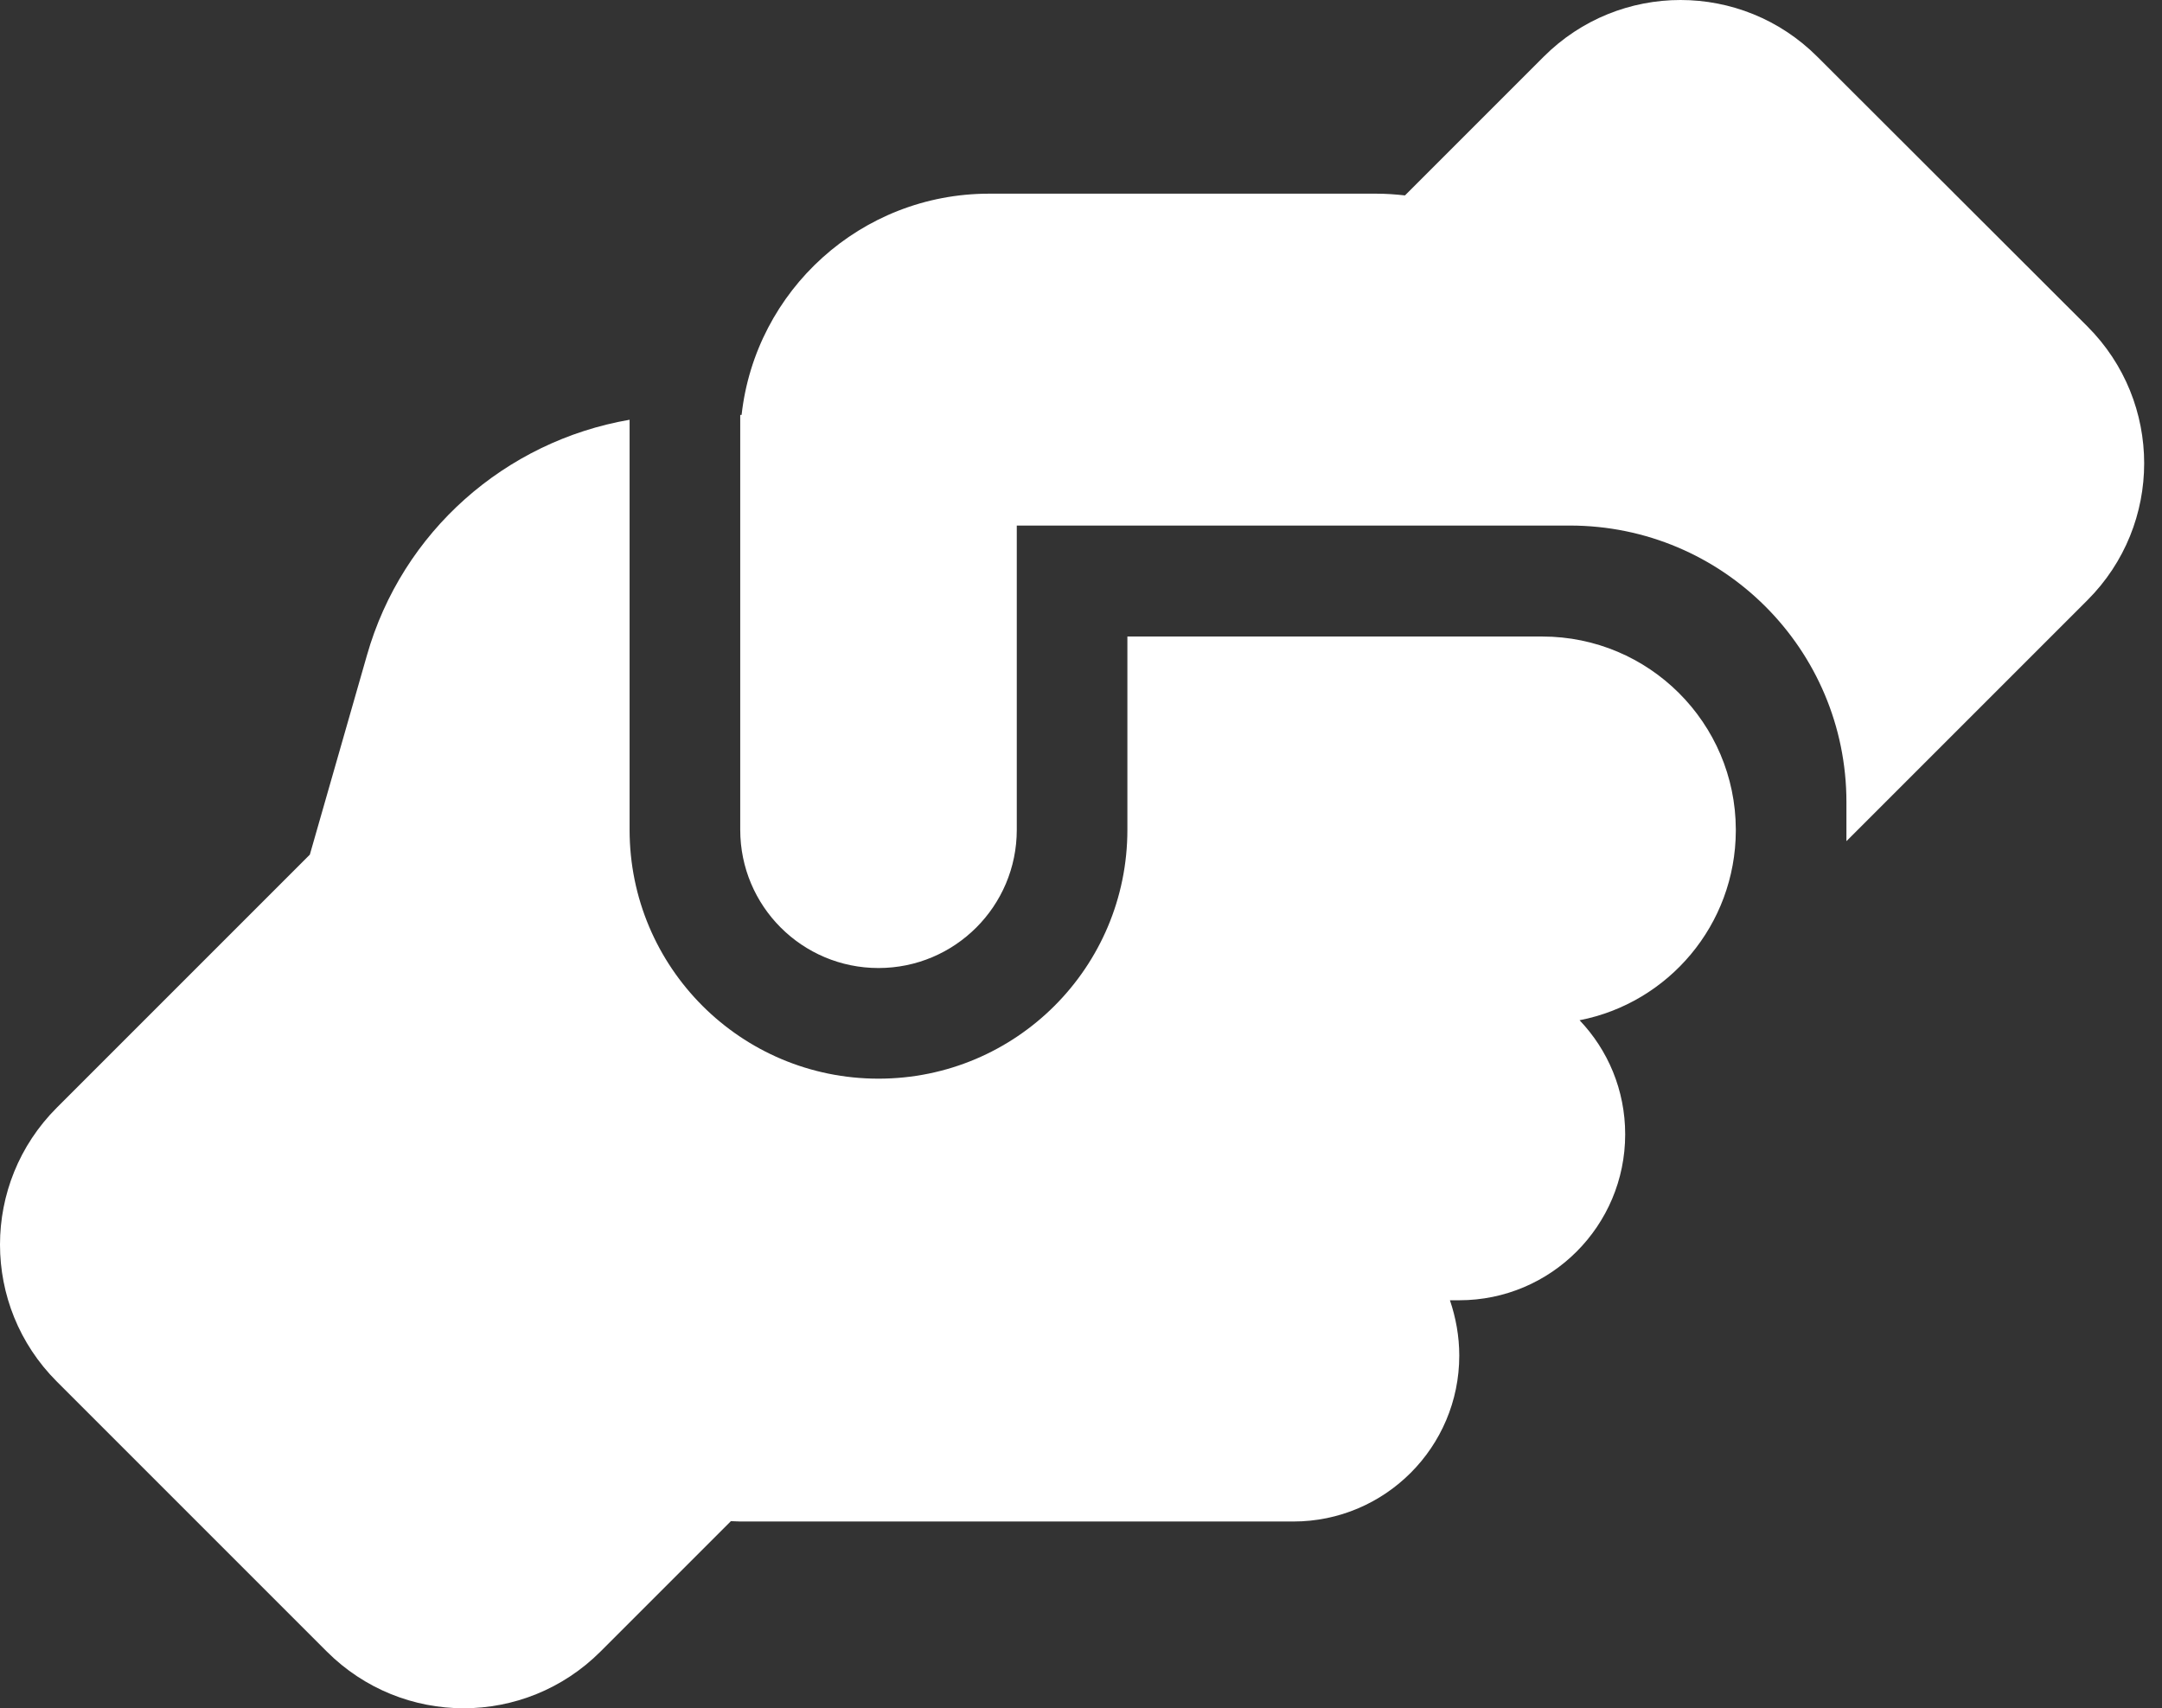 <svg width="81" height="64" viewBox="0 0 81 64" fill="none" xmlns="http://www.w3.org/2000/svg">
<rect x="0" y="0" width="81" height="64" fill="#333333" stroke="none"/>
<path d="M69.177 31.087V31.514L78.205 22.487C81.041 19.651 81.041 15.066 78.205 12.229L68.089 2.127C65.253 -0.709 60.668 -0.709 57.832 2.127L52.638 7.321C52.289 7.282 51.926 7.256 51.563 7.256H37.058C32.253 7.256 28.302 10.883 27.784 15.545H27.733V31.087C27.733 33.949 30.051 36.267 32.913 36.267C35.775 36.267 38.094 33.949 38.094 31.087V19.69H58.816C64.541 19.69 69.177 24.326 69.177 30.051V31.087ZM42.238 23.834V31.087C42.238 36.242 38.068 40.412 32.913 40.412C27.758 40.412 23.588 36.242 23.588 31.087V15.726C18.938 16.529 15.066 19.91 13.745 24.559L11.608 32.019L2.127 41.5C-0.709 44.336 -0.709 48.921 2.127 51.758L12.242 61.873C15.079 64.709 19.664 64.709 22.5 61.873L27.383 56.99C27.499 56.99 27.616 57.003 27.733 57.003H48.455C51.887 57.003 54.672 54.218 54.672 50.786C54.672 50.061 54.542 49.361 54.322 48.714H54.672C58.104 48.714 60.888 45.929 60.888 42.497C60.888 40.839 60.241 39.337 59.179 38.223C62.507 37.576 65.02 34.649 65.033 31.126V31.074C65.02 27.085 61.782 23.847 57.78 23.847H42.238V23.834Z" fill="white"/>
</svg>
